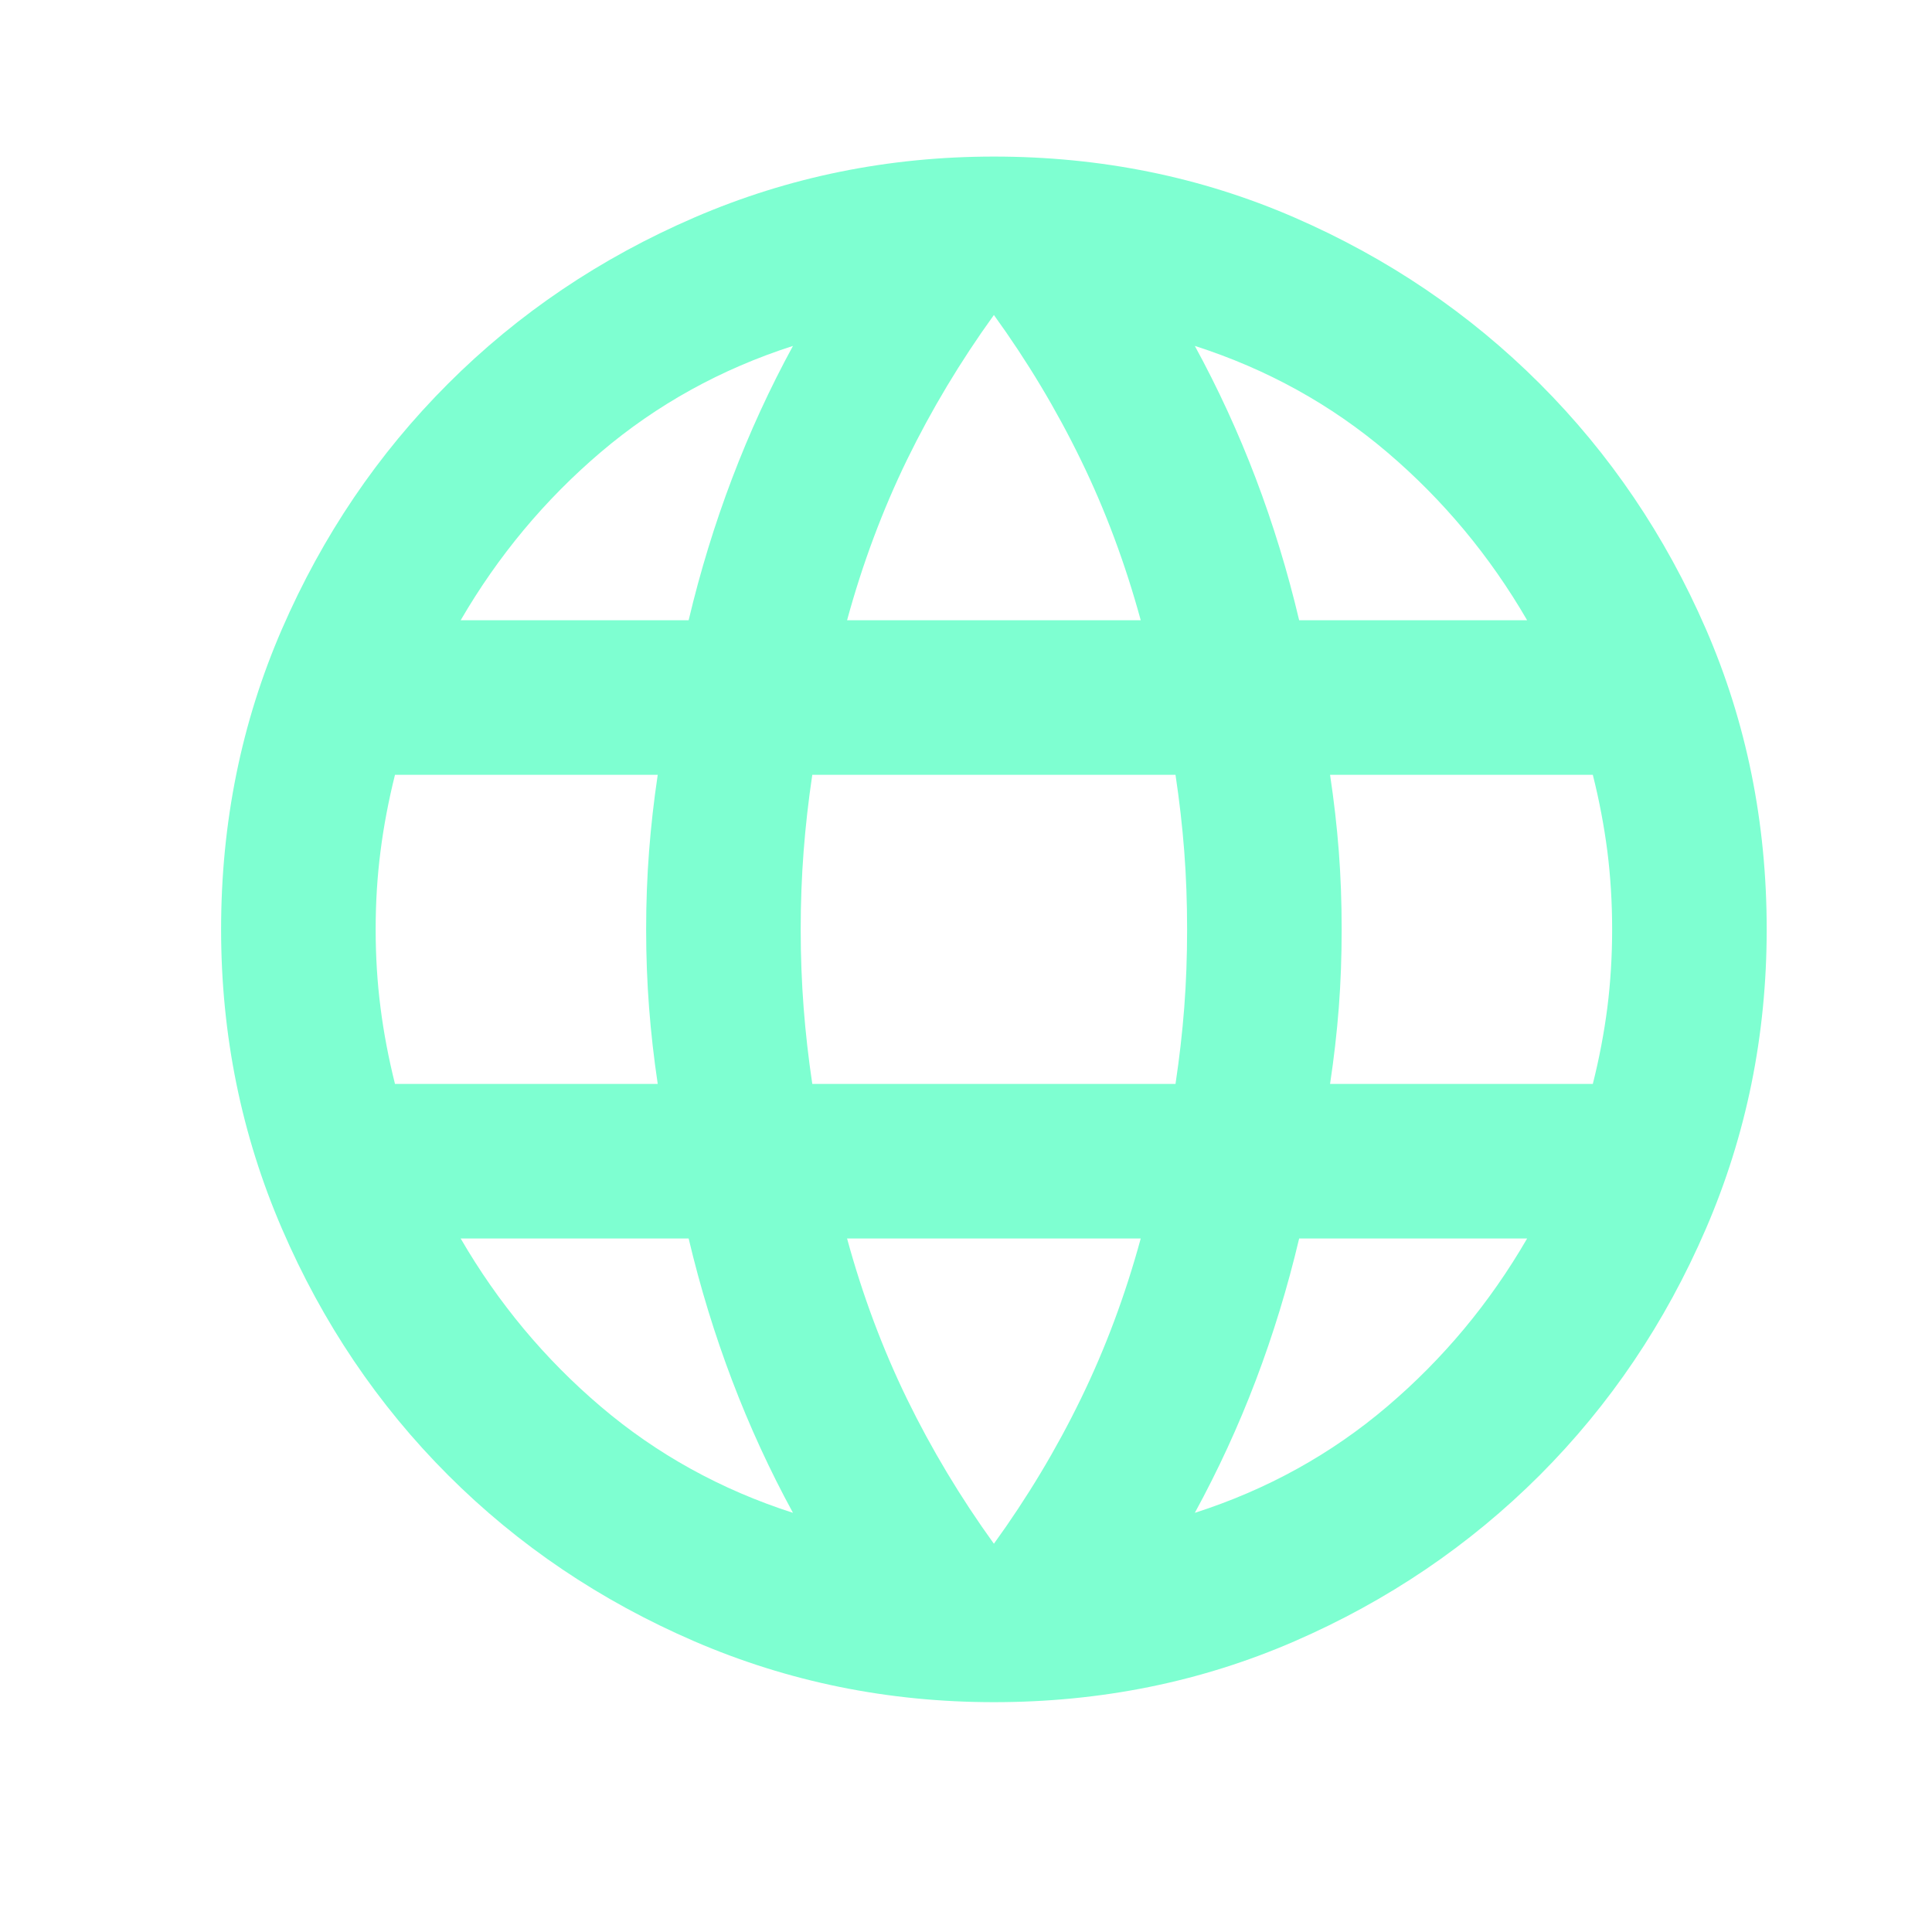 <svg width="25" height="25" viewBox="0 0 25 25" fill="none" xmlns="http://www.w3.org/2000/svg">
<mask id="mask0_84_49" style="mask-type:alpha" maskUnits="userSpaceOnUse" x="0" y="0" width="25" height="25">
<rect x="0.861" y="0.026" width="24" height="24" fill="#D9D9D9"/>
</mask>
<g mask="url(#mask0_84_49)">
<path d="M12.861 22.026C11.495 22.026 10.203 21.764 8.986 21.239C7.77 20.714 6.707 19.997 5.799 19.089C4.89 18.18 4.174 17.118 3.649 15.901C3.124 14.685 2.861 13.393 2.861 12.026C2.861 10.643 3.124 9.347 3.649 8.139C4.174 6.931 4.89 5.872 5.799 4.964C6.707 4.056 7.77 3.339 8.986 2.814C10.203 2.289 11.495 2.026 12.861 2.026C14.245 2.026 15.54 2.289 16.749 2.814C17.957 3.339 19.015 4.056 19.924 4.964C20.832 5.872 21.549 6.931 22.074 8.139C22.599 9.347 22.861 10.643 22.861 12.026C22.861 13.393 22.599 14.685 22.074 15.901C21.549 17.118 20.832 18.18 19.924 19.089C19.015 19.997 17.957 20.714 16.749 21.239C15.54 21.764 14.245 22.026 12.861 22.026ZM12.861 19.976C13.295 19.376 13.67 18.751 13.986 18.101C14.303 17.451 14.561 16.76 14.761 16.026H10.961C11.161 16.76 11.42 17.451 11.736 18.101C12.053 18.751 12.428 19.376 12.861 19.976ZM10.261 19.576C9.961 19.026 9.699 18.456 9.474 17.864C9.249 17.272 9.061 16.66 8.911 16.026H5.961C6.445 16.86 7.049 17.585 7.774 18.201C8.499 18.818 9.328 19.276 10.261 19.576ZM15.461 19.576C16.395 19.276 17.224 18.818 17.949 18.201C18.674 17.585 19.278 16.86 19.761 16.026H16.811C16.661 16.66 16.474 17.272 16.249 17.864C16.024 18.456 15.761 19.026 15.461 19.576ZM5.111 14.026H8.511C8.461 13.693 8.424 13.364 8.399 13.039C8.374 12.714 8.361 12.376 8.361 12.026C8.361 11.676 8.374 11.339 8.399 11.014C8.424 10.689 8.461 10.36 8.511 10.026H5.111C5.028 10.36 4.965 10.689 4.924 11.014C4.882 11.339 4.861 11.676 4.861 12.026C4.861 12.376 4.882 12.714 4.924 13.039C4.965 13.364 5.028 13.693 5.111 14.026ZM10.511 14.026H15.211C15.261 13.693 15.299 13.364 15.324 13.039C15.349 12.714 15.361 12.376 15.361 12.026C15.361 11.676 15.349 11.339 15.324 11.014C15.299 10.689 15.261 10.36 15.211 10.026H10.511C10.461 10.36 10.424 10.689 10.399 11.014C10.374 11.339 10.361 11.676 10.361 12.026C10.361 12.376 10.374 12.714 10.399 13.039C10.424 13.364 10.461 13.693 10.511 14.026ZM17.211 14.026H20.611C20.695 13.693 20.757 13.364 20.799 13.039C20.84 12.714 20.861 12.376 20.861 12.026C20.861 11.676 20.84 11.339 20.799 11.014C20.757 10.689 20.695 10.36 20.611 10.026H17.211C17.261 10.36 17.299 10.689 17.324 11.014C17.349 11.339 17.361 11.676 17.361 12.026C17.361 12.376 17.349 12.714 17.324 13.039C17.299 13.364 17.261 13.693 17.211 14.026ZM16.811 8.026H19.761C19.278 7.193 18.674 6.468 17.949 5.851C17.224 5.235 16.395 4.776 15.461 4.476C15.761 5.026 16.024 5.597 16.249 6.189C16.474 6.781 16.661 7.393 16.811 8.026ZM10.961 8.026H14.761C14.561 7.293 14.303 6.601 13.986 5.951C13.67 5.301 13.295 4.676 12.861 4.076C12.428 4.676 12.053 5.301 11.736 5.951C11.42 6.601 11.161 7.293 10.961 8.026ZM5.961 8.026H8.911C9.061 7.393 9.249 6.781 9.474 6.189C9.699 5.597 9.961 5.026 10.261 4.476C9.328 4.776 8.499 5.235 7.774 5.851C7.049 6.468 6.445 7.193 5.961 8.026Z" fill="#7EFFD1"/>
</g>
</svg>
